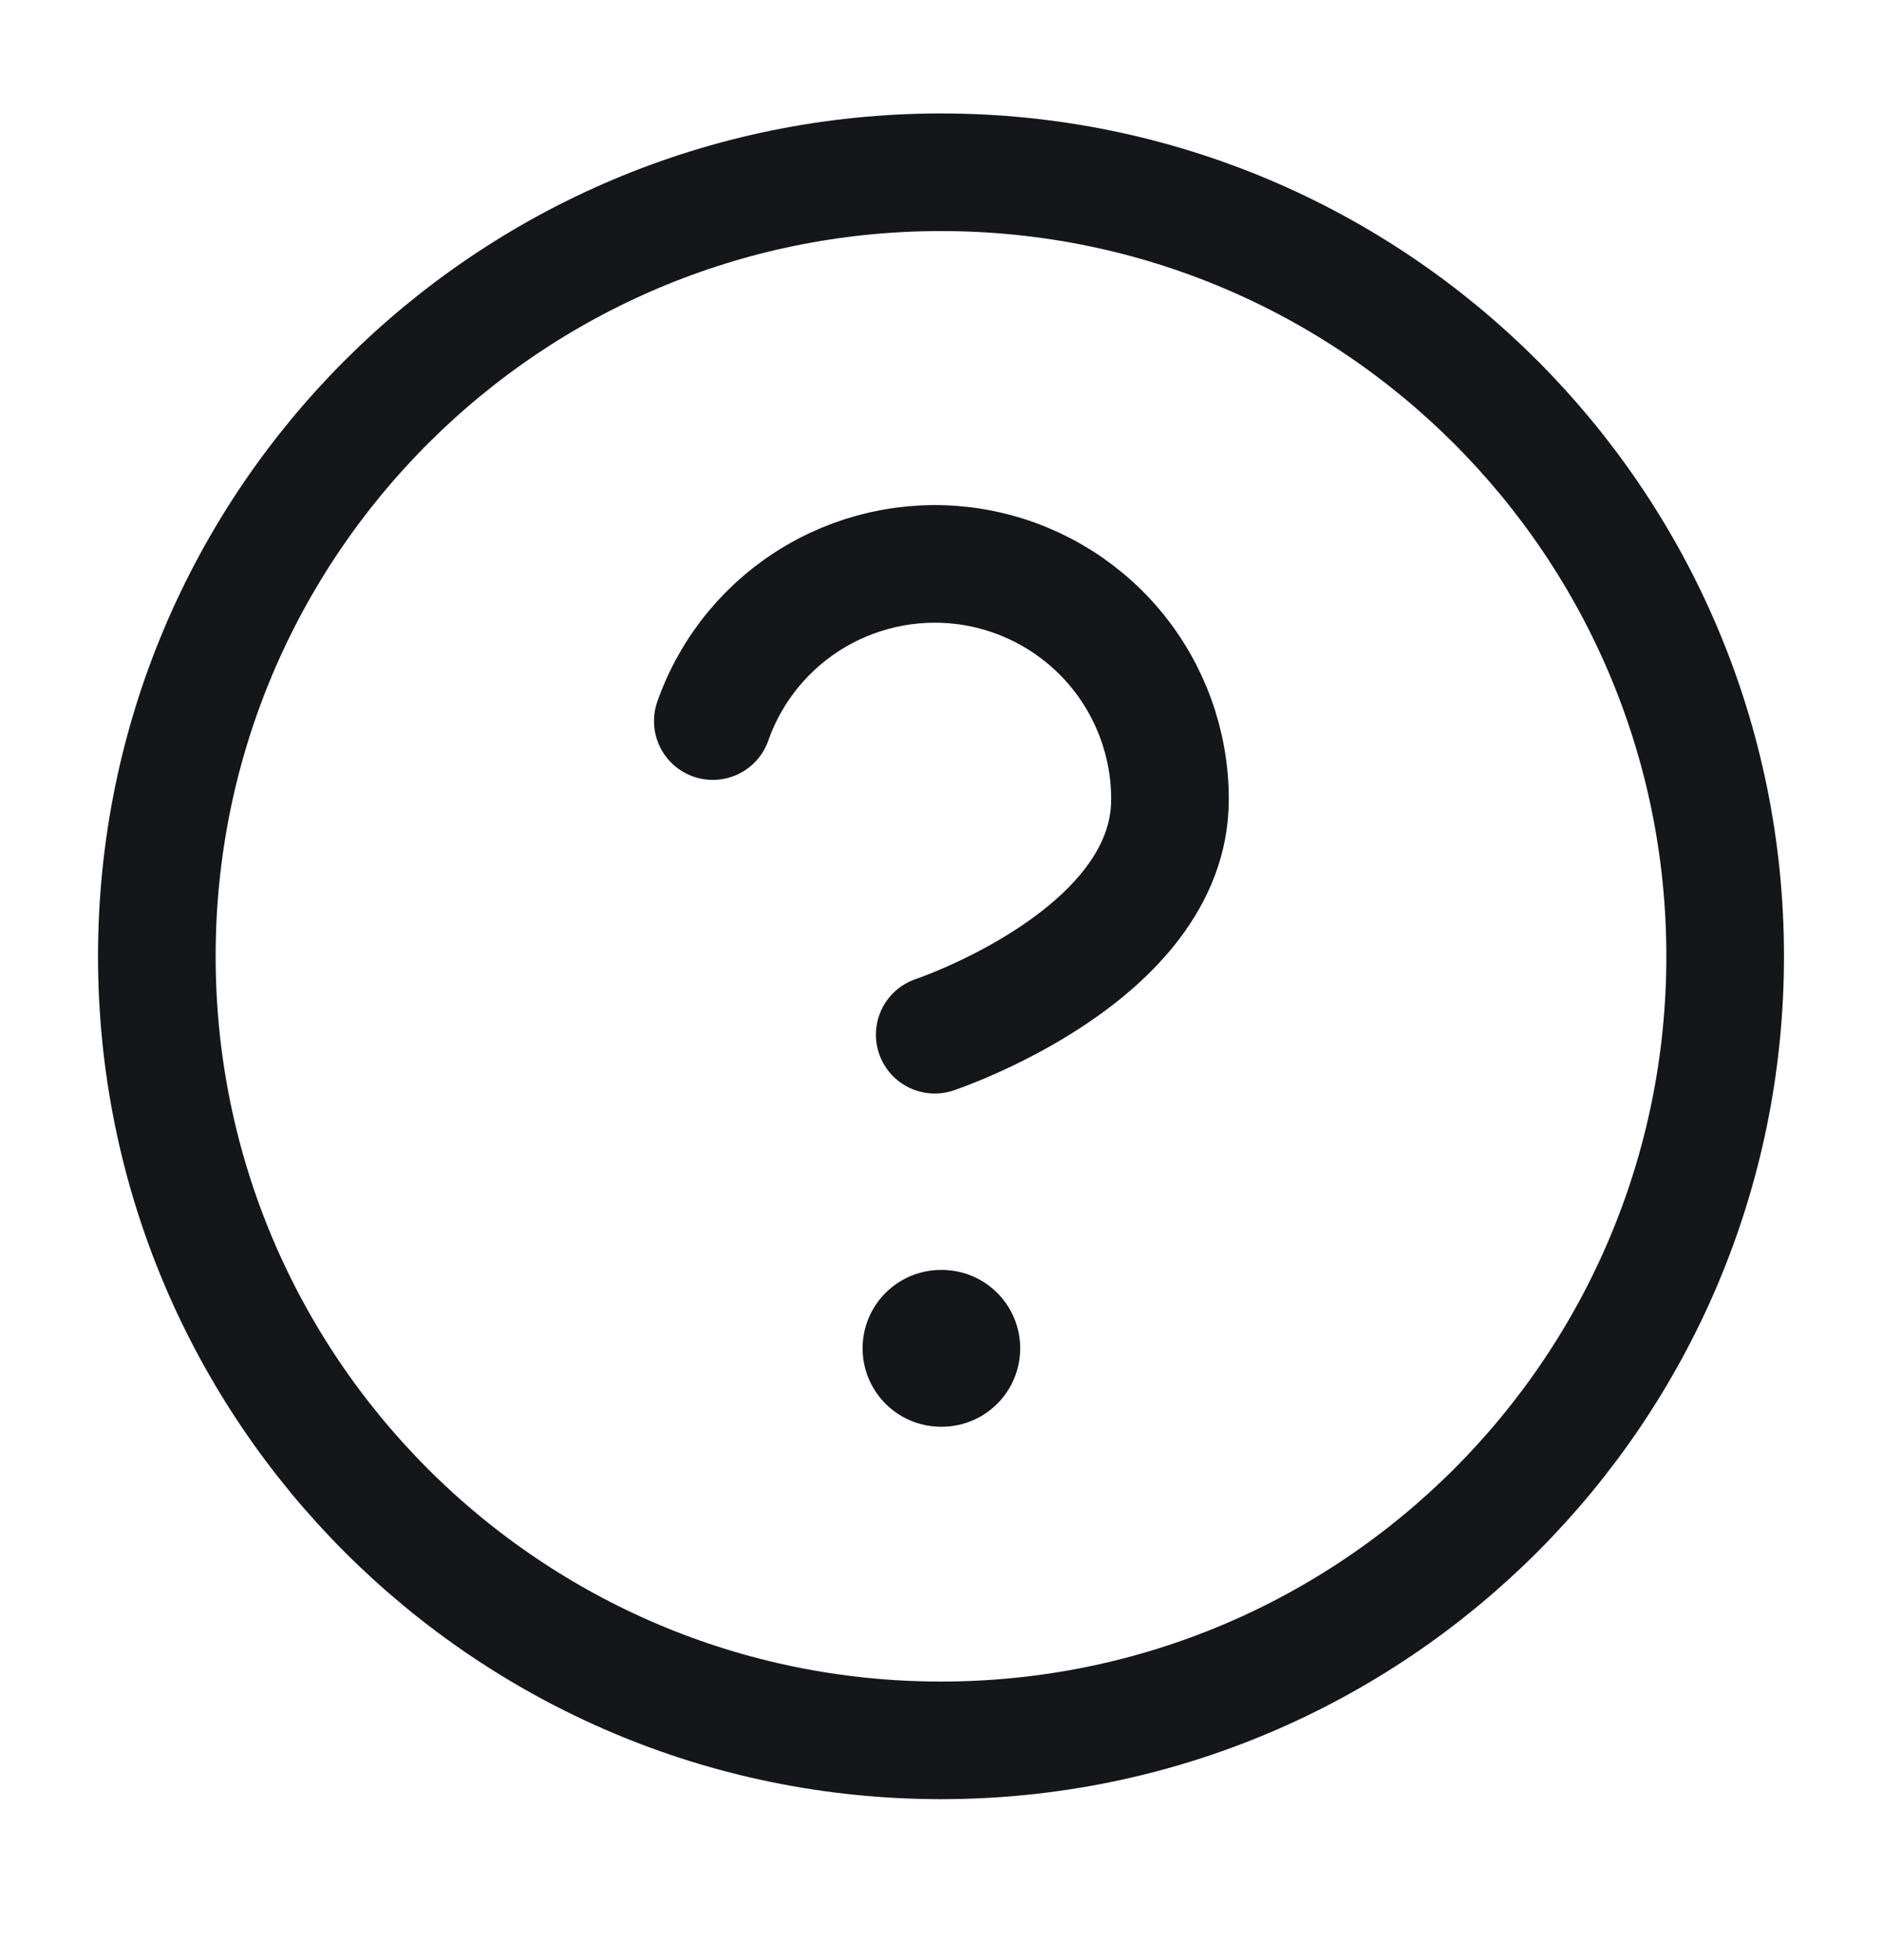 <svg width="24" height="25" viewBox="0 0 24 25" fill="none" xmlns="http://www.w3.org/2000/svg">
<path d="M12 22.197C17.523 22.197 22 17.719 22 12.197C22 6.674 17.523 2.197 12 2.197C6.477 2.197 2 6.674 2 12.197C2 17.719 6.477 22.197 12 22.197Z" stroke="#141619" stroke-width="1.5" stroke-linecap="round" stroke-linejoin="round"/>
<path d="M9.09 9.197C9.325 8.528 9.789 7.965 10.4 7.606C11.011 7.247 11.729 7.116 12.427 7.235C13.125 7.355 13.759 7.718 14.215 8.26C14.671 8.802 14.921 9.488 14.92 10.197C14.92 12.197 11.92 13.197 11.92 13.197" stroke="#141619" stroke-width="1.5" stroke-linecap="round" stroke-linejoin="round"/>
<path d="M12 17.197H12.01" stroke="#141619" stroke-width="2" stroke-linecap="round" stroke-linejoin="round"/>
</svg>
